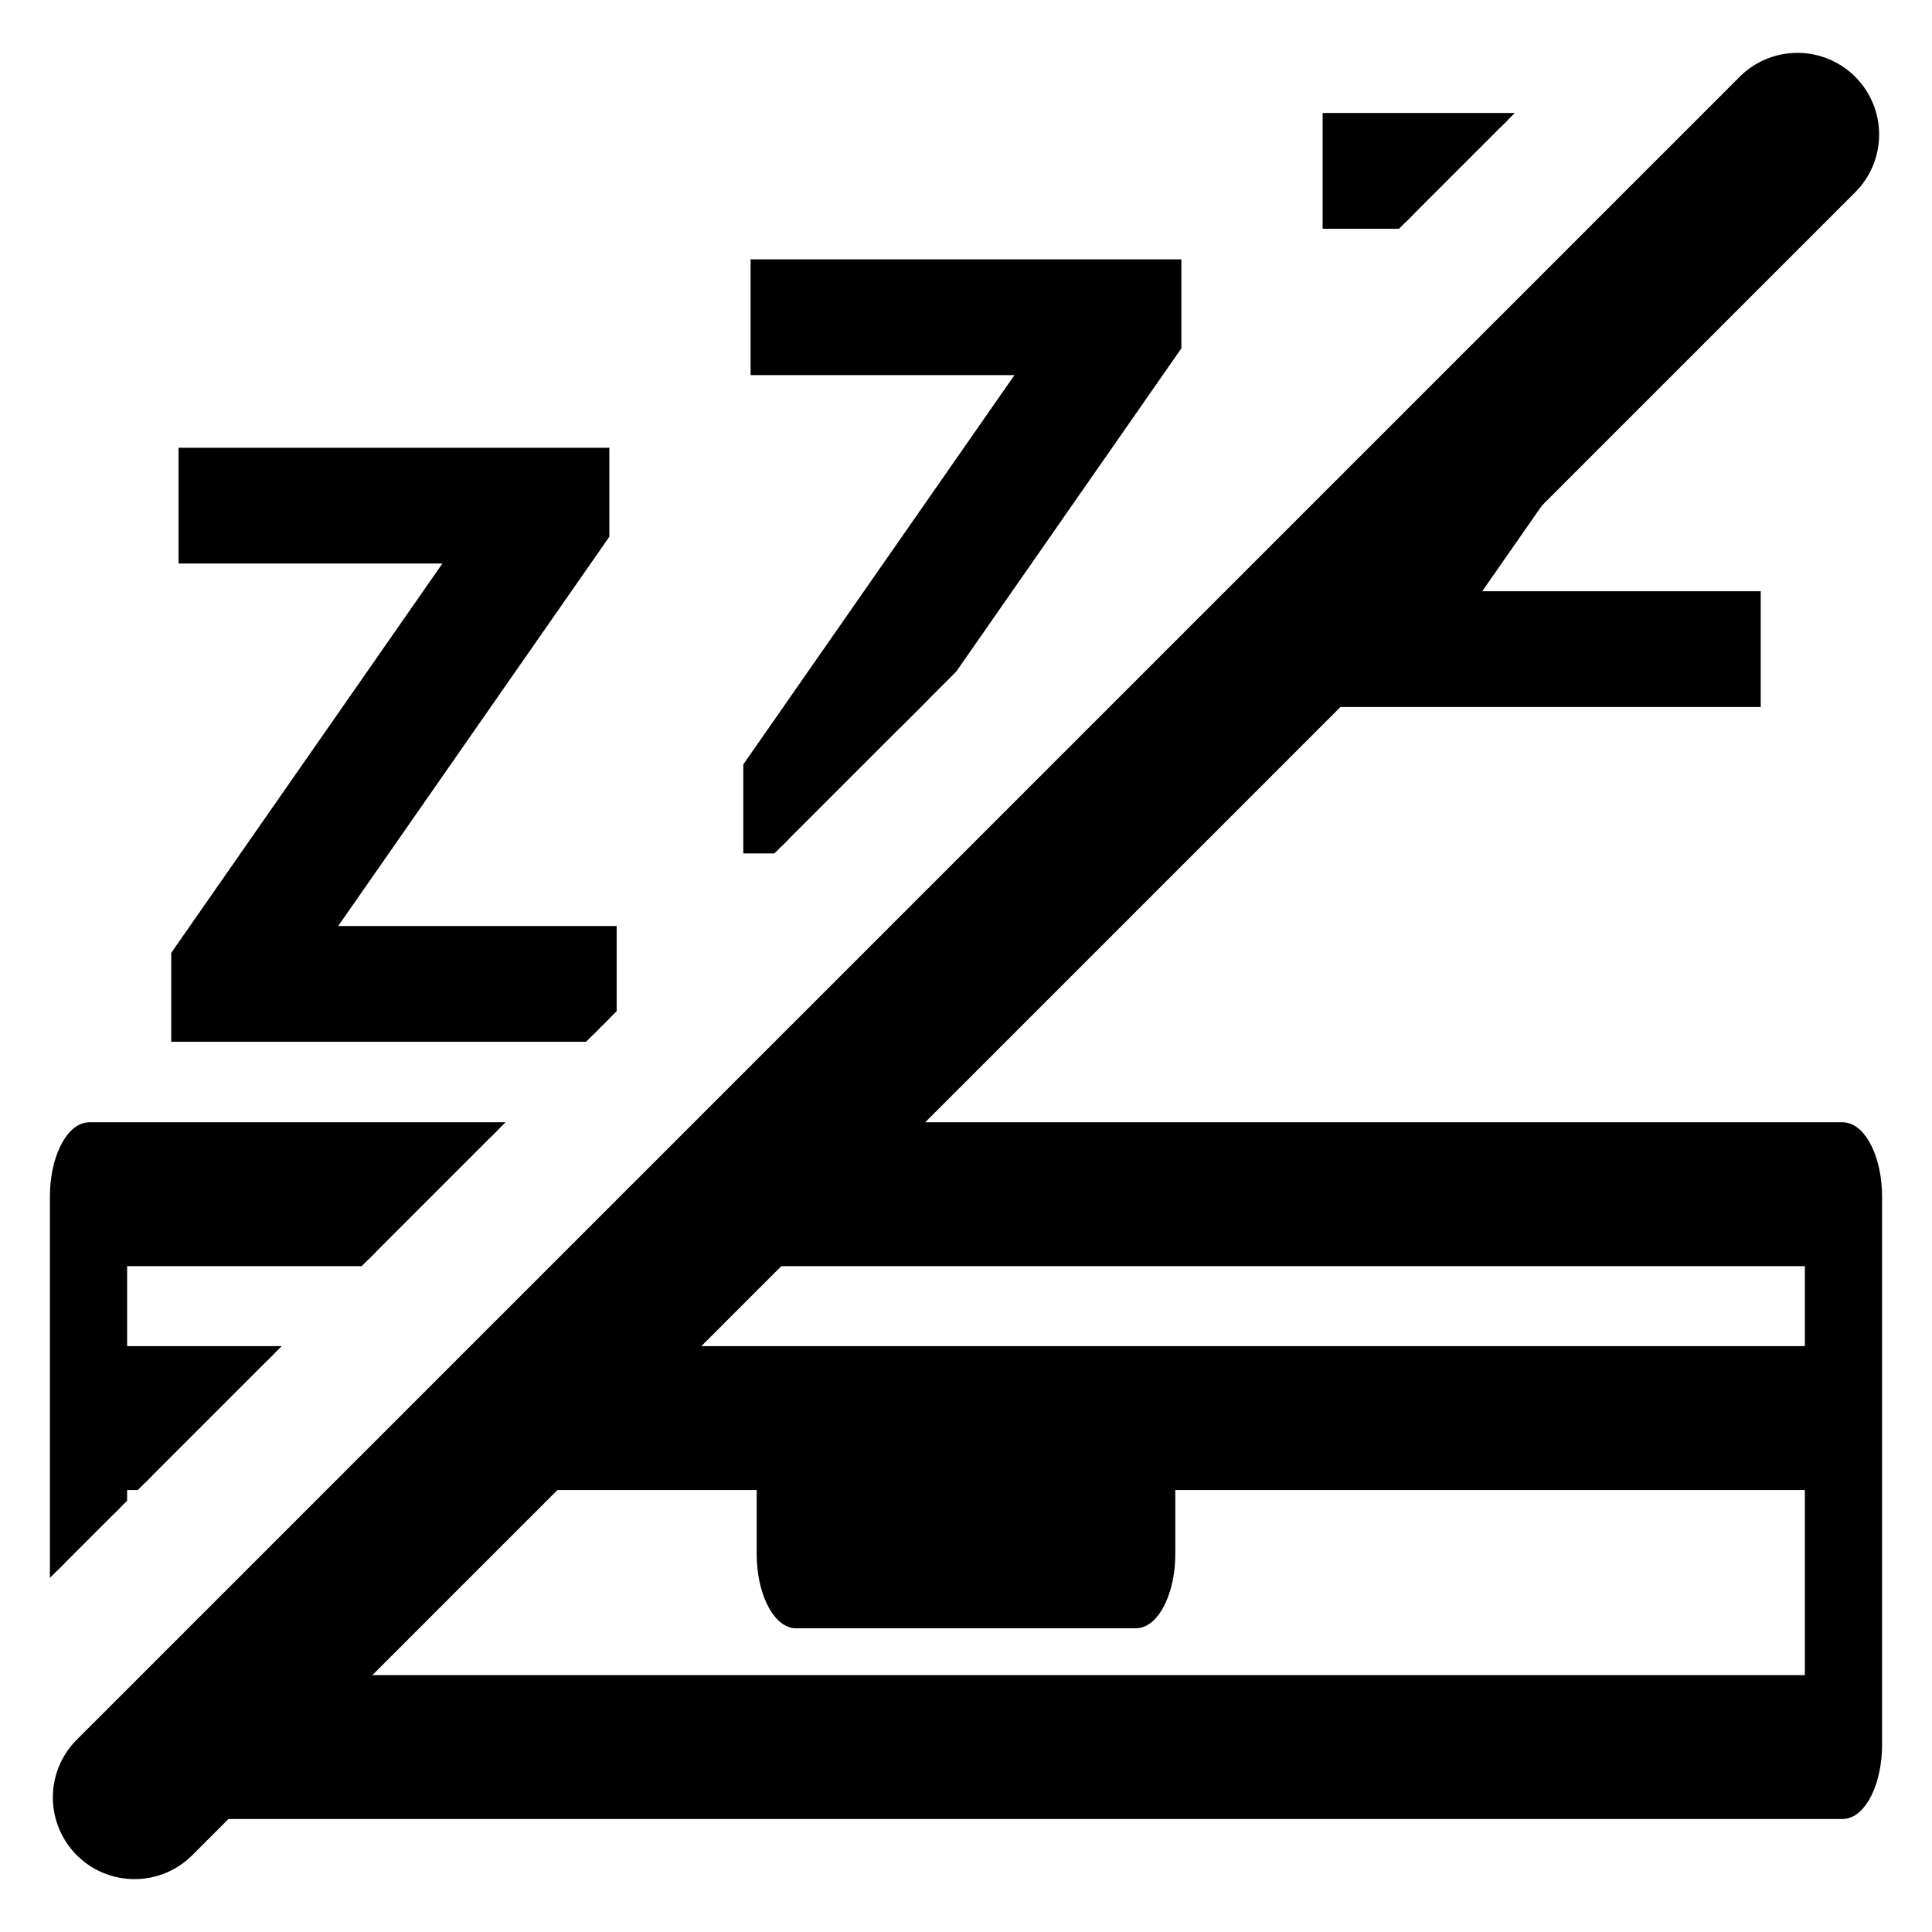 <?xml version="1.0" encoding="UTF-8" standalone="no"?>
<!-- Created with Inkscape (http://www.inkscape.org/) -->

<svg
   width="135.467mm"
   height="135.467mm"
   viewBox="0 0 135.467 135.467"
   version="1.1"
   id="svg2501"
   xmlns="http://www.w3.org/2000/svg"
   xmlns:svg="http://www.w3.org/2000/svg">
  <defs
     id="defs2498">
    <clipPath
       clipPathUnits="userSpaceOnUse"
       id="clipPath1763">
      <path
         style="color:#000000;display:none;fill:#ff0000;stroke-width:1;stroke-linecap:round;-inkscape-stroke:none"
         d="m -62.6,-12.525 a 5.727,5.727 0 0 0 -4.051,1.676 L -183.248,105.75 a 5.727,5.727 0 0 0 0,8.098 5.727,5.727 0 0 0 8.1,0 L -58.551,-2.75 a 5.727,5.727 0 0 0 0,-8.1 5.727,5.727 0 0 0 -4.049,-1.676 z"
         id="path1765" />
      <path
         id="lpe_path-effect1767"
         style="color:#000000;fill:#ff0000;stroke-width:1;stroke-linecap:round;-inkscape-stroke:none"
         class="powerclip"
         d="m -183.782,-6.433 h 138.466 V 123.19 h -138.466 z m 121.182,-6.093 a 5.727,5.727 0 0 0 -4.051,1.676 L -183.248,105.75 a 5.727,5.727 0 0 0 0,8.098 5.727,5.727 0 0 0 8.1,0 L -58.551,-2.75 a 5.727,5.727 0 0 0 0,-8.1 5.727,5.727 0 0 0 -4.049,-1.676 z" />
    </clipPath>
  </defs>
  <g
     id="layer1"
     transform="translate(182.282,9.354)">
    <path
       style="color:#000000;fill:currentColor;stroke-linecap:round;-inkscape-stroke:none"
       d="m -56.25,-5.646 a 5.727,5.727 0 0 0 -4.049,1.676 L -176.898,112.629 a 5.727,5.727 0 0 0 0,8.098 5.727,5.727 0 0 0 8.1,0 L -52.201,4.129 a 5.727,5.727 0 0 0 0,-8.1 A 5.727,5.727 0 0 0 -56.25,-5.646 Z"
       id="path309" />
    <g
       id="g1761"
       clip-path="url(#clipPath1763)">
      <path
         style="color:#000000;stroke:currentColor;stroke-width:1;stroke-dasharray:none;-stroke:currentColor"
         d="m -176.006,69.837 c -1.223,0 -2.277,2.17 -2.277,4.689 v 38.475 c 0,2.519 1.053,4.689 2.277,4.689 h 122.913 c 1.223,0 2.277,-2.17 2.277,-4.689 V 74.526 c 7e-6,-2.519 -1.053,-4.689 -2.277,-4.689 z m 2.137,9.09 H -55.229 V 108.6 H -173.869 Z"
         id="path6061" />
      <path
         style="color:#000000;stroke:currentColor;stroke-width:1;stroke-dasharray:none;-stroke:currentColor"
         d="m -175.962,85.533 v 9.09 h 122.826 v -9.09 z"
         id="path6058" />
      <path
         style="color:#000000;stroke:currentColor;stroke-width:1;stroke-dasharray:none;-stroke:currentColor"
         d="m -126.448,90.576 c -1.223,0 -2.277,2.17 -2.277,4.689 v 4.365 c 0,2.519 1.053,4.689 2.277,4.689 h 23.798 c 1.223,0 2.277,-2.17 2.277,-4.689 v -4.365 c 0,-2.519 -1.054,-4.689 -2.277,-4.689 z"
         id="path6055" />
      <path
         d="m -135.795,85.579 h -30.232 v -5.58 l 19.471,-27.955 h -18.959 v -7.117 h 29.207 v 5.58 l -19.471,27.955 h 19.984 z"
         id="path6052"
         style="font-size:56.934px;stroke:currentColor;stroke-width:1;stroke-dasharray:none;-stroke:currentColor"
         transform="translate(-3.748,-22.384)" />
      <path
         d="m -58.222,43.581 h -30.232 V 38.002 L -68.983,10.047 H -87.942 V 2.93 h 29.207 V 8.51 L -78.206,36.464 h 19.984 z"
         id="path6046"
         style="font-size:56.934px;stroke:currentColor;stroke-width:1;stroke-dasharray:none;-stroke:currentColor"
         transform="translate(-1.102,-3.863)" />
      <path
         d="m -97.087,65.49 h -30.232 v -5.58 l 19.471,-27.955 h -18.959 v -7.117 h 29.207 v 5.58 l -19.471,27.955 h 19.984 z"
         id="path6049"
         style="font-size:56.934px;stroke:currentColor;stroke-width:1;stroke-dasharray:none;-stroke:currentColor"
         transform="translate(-2.346,-15.505)" />
    </g>
  </g>
</svg>

